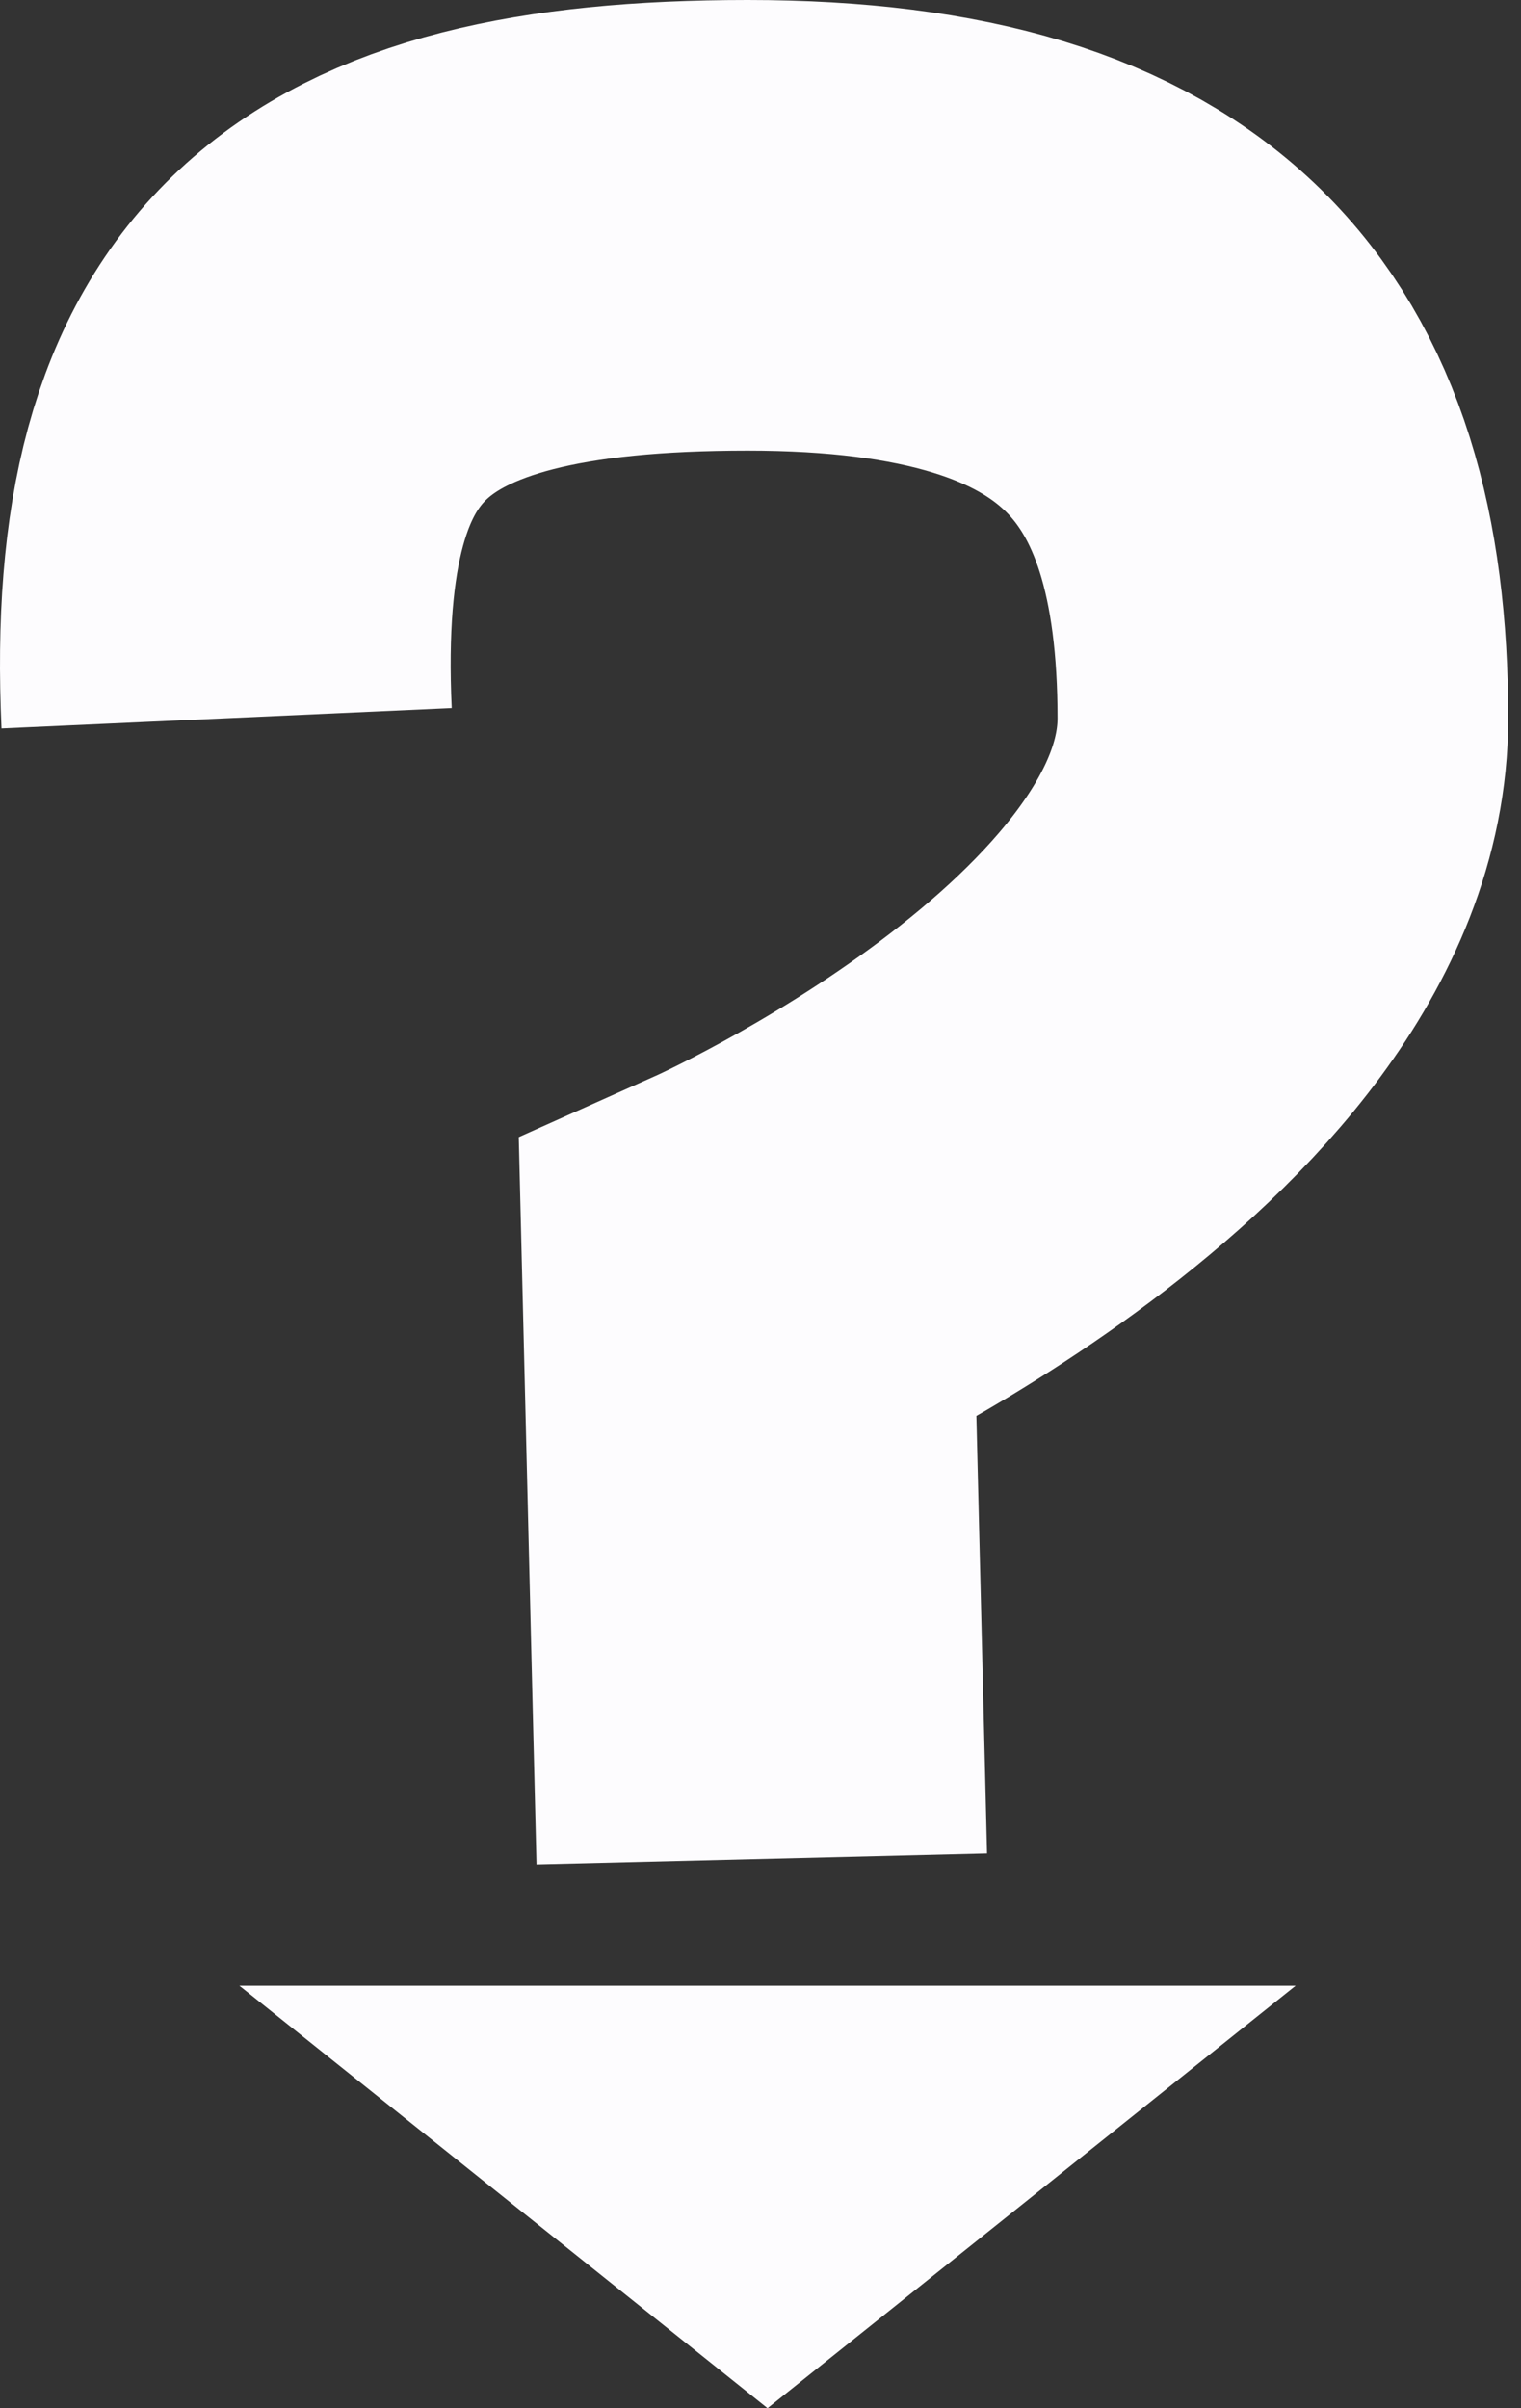 <?xml version="1.0" encoding="UTF-8" standalone="no"?>
<svg width="108px" height="171px" viewBox="0 0 108 171" version="1.1" xmlns="http://www.w3.org/2000/svg" xmlns:xlink="http://www.w3.org/1999/xlink" xmlns:sketch="http://www.bohemiancoding.com/sketch/ns">
    <rect x="0" y="0" width="108" height="171" fill="#333333" stroke="none"/>
    <!-- Generator: Sketch 3.5.2 (25235) - http://www.bohemiancoding.com/sketch -->
    <title>Logo</title>
    <desc>Created with Sketch.</desc>
    <defs></defs>
    <g id="Page-1" stroke="none" stroke-width="1" fill="none" fill-rule="evenodd" sketch:type="MSPage">
        <g id="Logo" sketch:type="MSArtboardGroup" transform="translate(-106, -24)">
            <g sketch:type="MSLayerGroup" transform="translate(122, 40)">
                <path d="M0.091,35 C-1.087,9 9.091,8.43508121e-08 37.091,0 C65.091,-8.4350809e-08 75.091,12 75.091,35 C75.091,58 37.091,75 37.091,75 L38.091,116" id="Path-1" stroke="#FDFCFE" stroke-width="32" sketch:type="MSShapeGroup"></path>
                <polygon id="Triangle-1" fill="#FDFCFE" sketch:type="MSShapeGroup" transform="translate(38.5, 140) scale(1, -1) translate(-38.5, -140) " points="38.5 125 76 155 1 155 "></polygon>
            </g>
        </g>
    </g>
</svg>